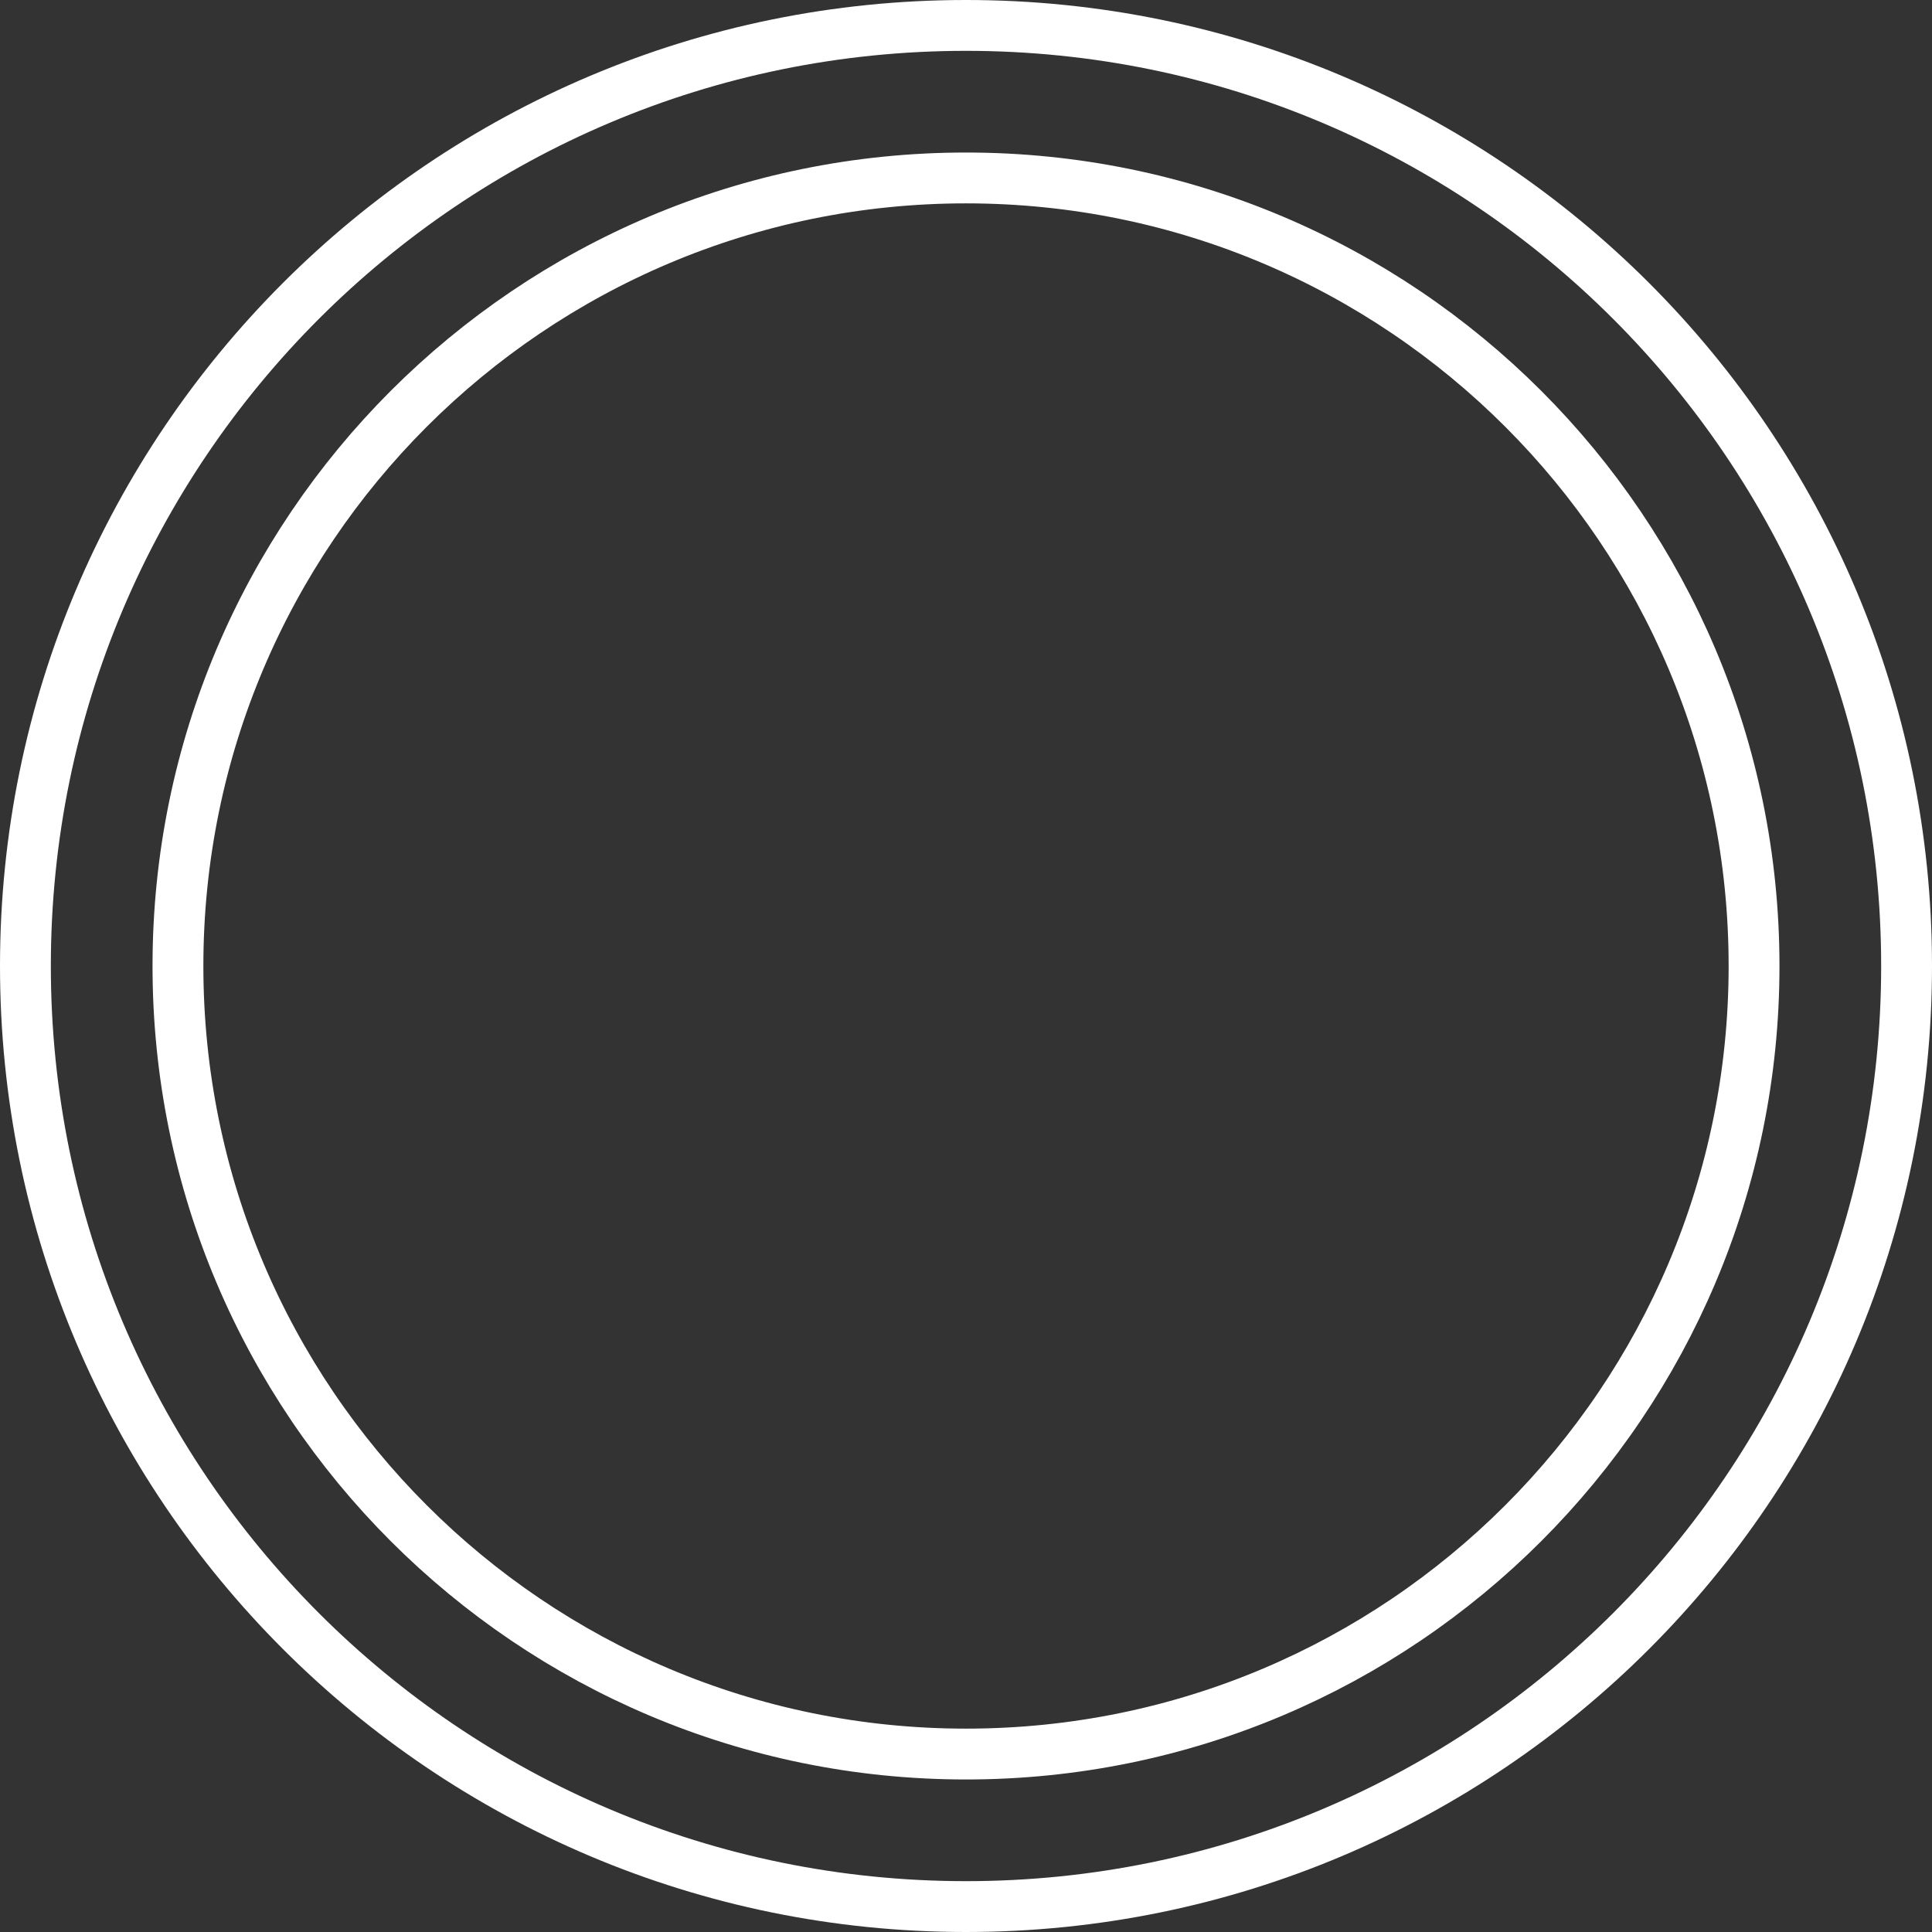 <svg width="38" height="38" viewBox="0 0 38 38" fill="none" xmlns="http://www.w3.org/2000/svg">
<rect x="0" y="0" width="38" height="38" fill="#333333" stroke="none"/>
<path d="M34.5 19C34.5 27.56 27.56 34.5 19 34.5C10.44 34.5 3.5 27.56 3.5 19C3.5 10.44 10.44 3.5 19 3.5C27.56 3.5 34.5 10.44 34.5 19ZM19 37.5C29.217 37.5 37.5 29.217 37.5 19C37.5 8.783 29.217 0.5 19 0.5C8.783 0.5 0.5 8.783 0.5 19C0.5 29.217 8.783 37.5 19 37.5Z" stroke="white" stroke-linejoin="round"/>
</svg>
